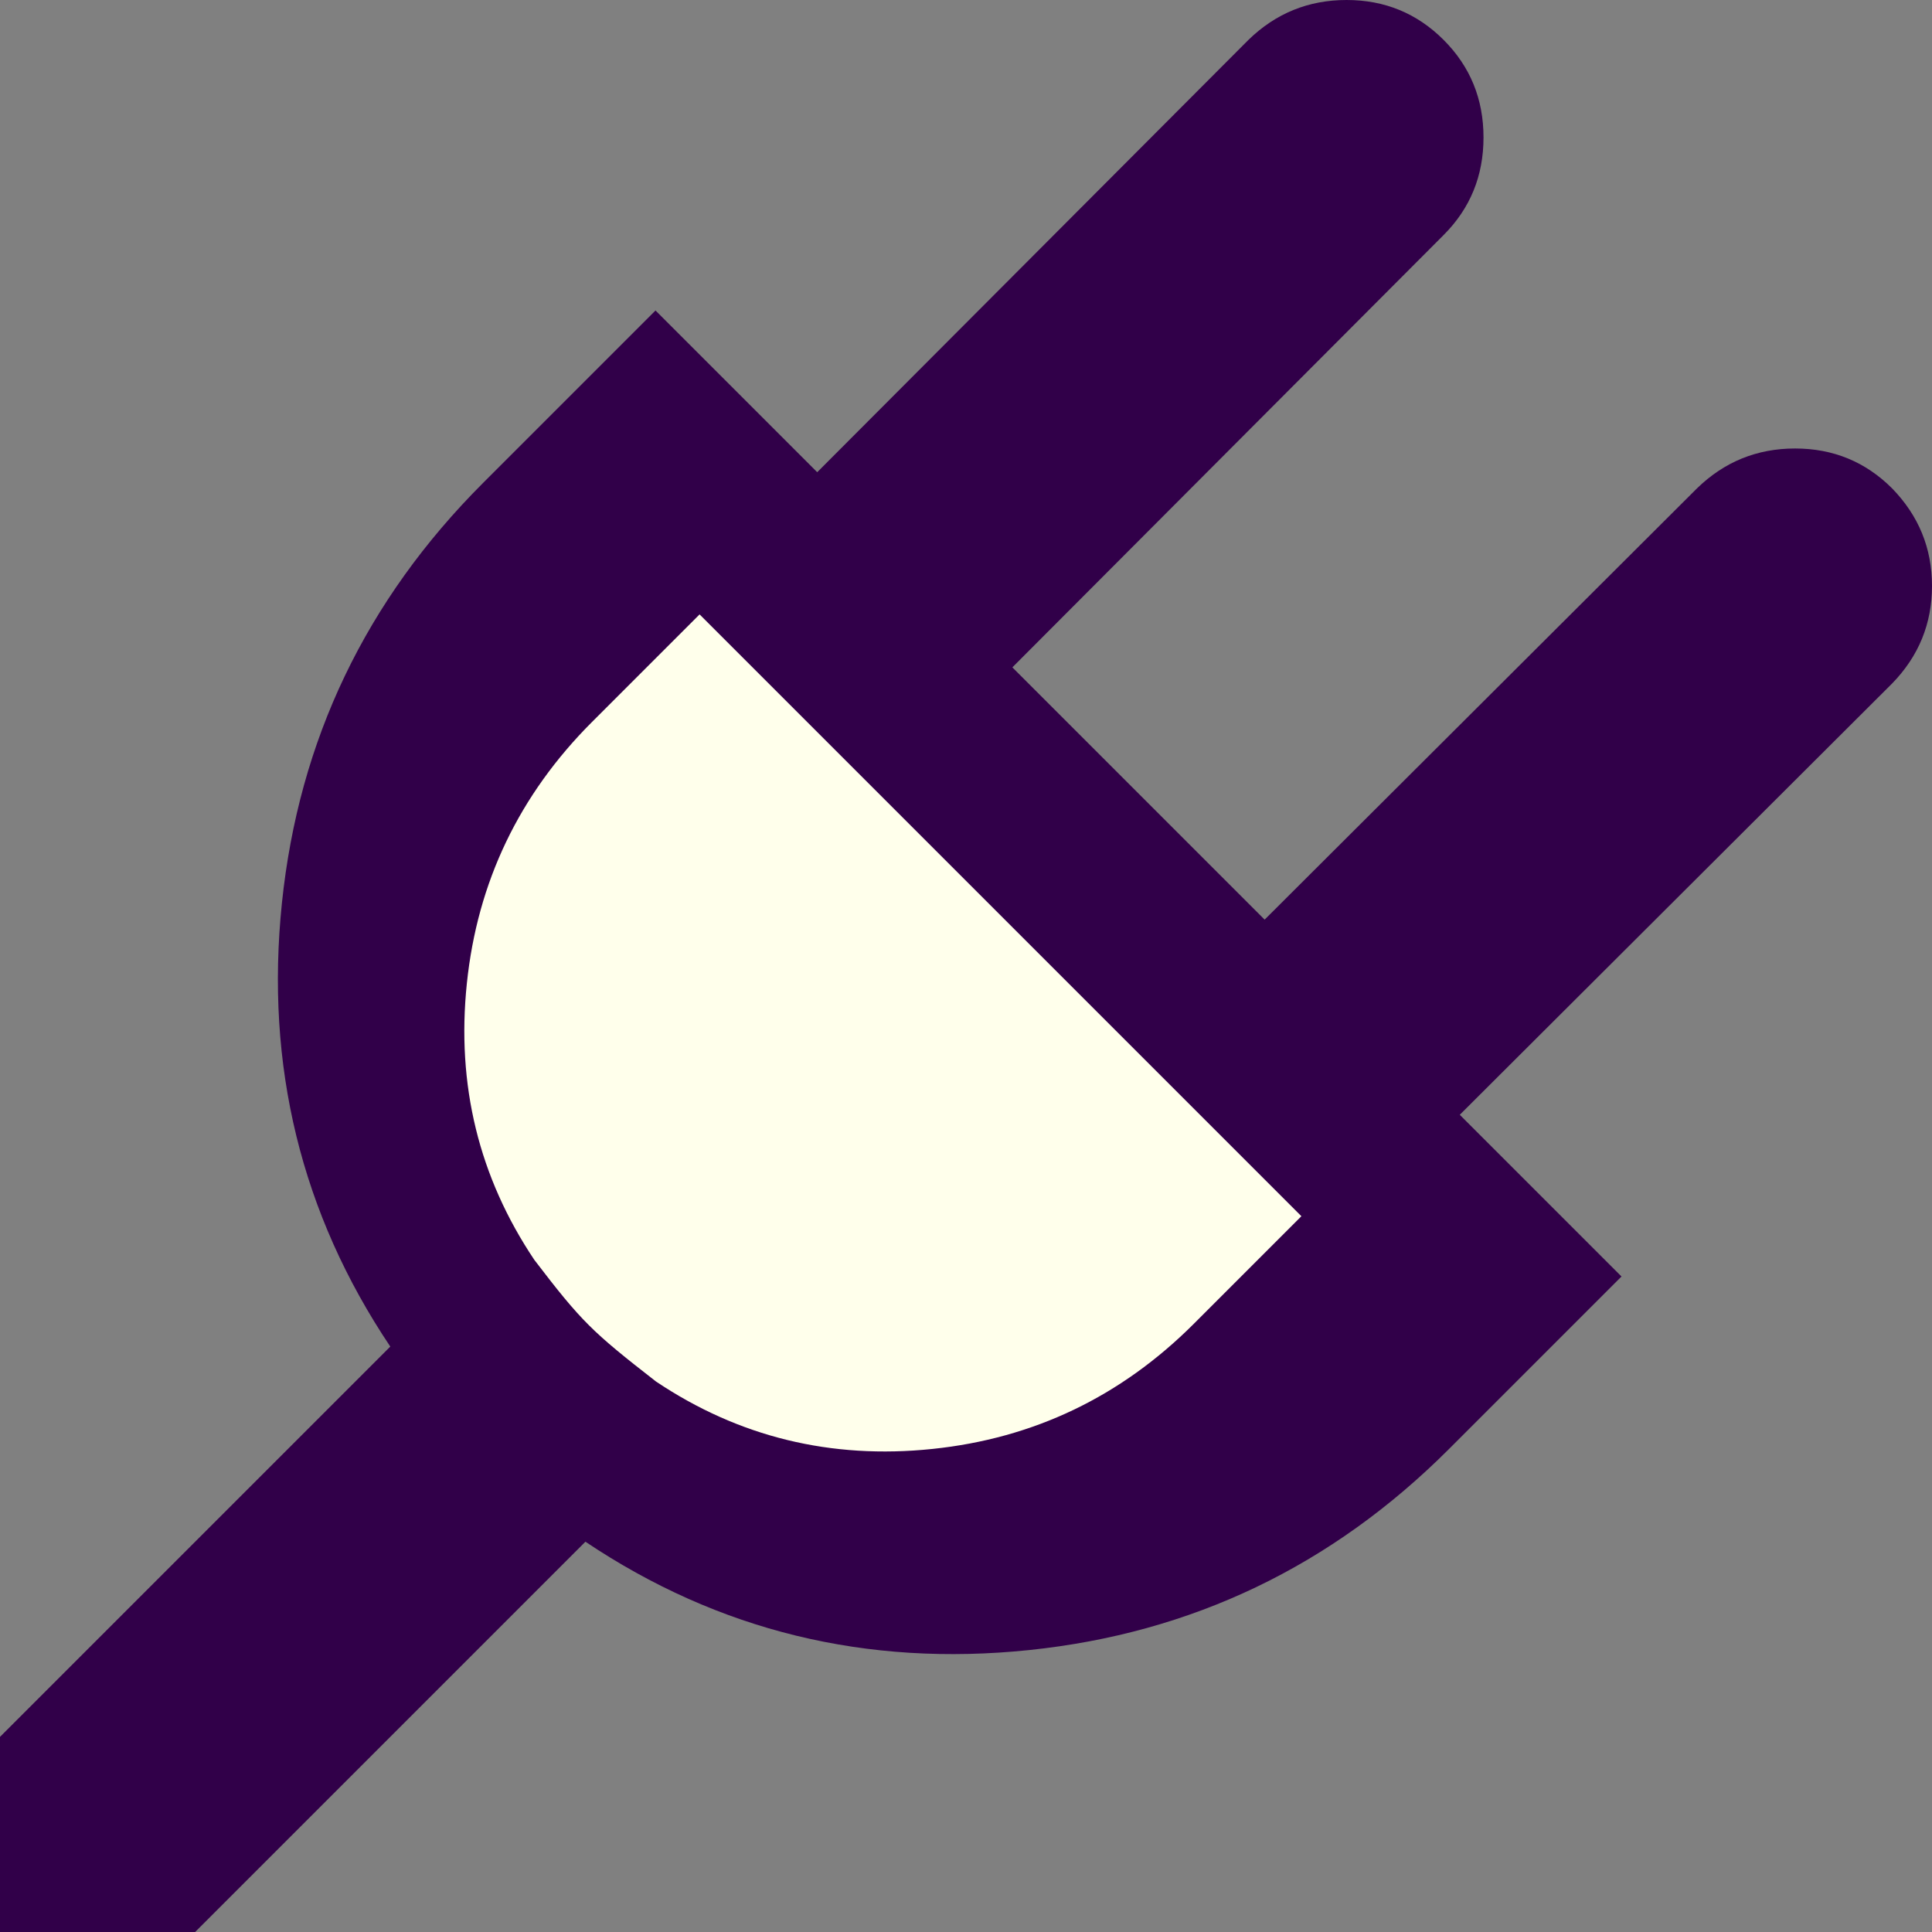 <?xml version="1.0" encoding="UTF-8" standalone="no"?>
<svg
   xmlns:dc="http://purl.org/dc/elements/1.1/"
   xmlns:cc="http://creativecommons.org/ns#"
   xmlns:rdf="http://www.w3.org/1999/02/22-rdf-syntax-ns#"
   xmlns:svg="http://www.w3.org/2000/svg"
   xmlns="http://www.w3.org/2000/svg"
   xmlns:sodipodi="http://sodipodi.sourceforge.net/DTD/sodipodi-0.dtd"
   xmlns:inkscape="http://www.inkscape.org/namespaces/inkscape"
   width="100"
   height="100"
   viewBox="0 0 100 100"
   version="1.1"
   id="svg4"
   sodipodi:docname="connect.svg"
   inkscape:version="1.0.1 (3bc2e813f5, 2020-09-07)">
  <rect x="0" y="0" width="100" height="100" fill="#808080" stroke="none"/>
  <defs
     id="defs8">
    <filter
       style="color-interpolation-filters:sRGB;"
       inkscape:label="Drop Shadow"
       id="filter826">
      <feFlood
         flood-opacity="0.498"
         flood-color="rgb(0,0,0)"
         result="flood"
         id="feFlood816" />
      <feComposite
         in="flood"
         in2="SourceGraphic"
         operator="in"
         result="composite1"
         id="feComposite818" />
      <feGaussianBlur
         in="composite1"
         stdDeviation="4"
         result="blur"
         id="feGaussianBlur820" />
      <feOffset
         dx="5"
         dy="5"
         result="offset"
         id="feOffset822" />
      <feComposite
         in="SourceGraphic"
         in2="offset"
         operator="over"
         result="composite2"
         id="feComposite824" />
    </filter>
  </defs>
  <sodipodi:namedview
     pagecolor="#ffffff"
     bordercolor="#666666"
     borderopacity="1"
     objecttolerance="10"
     gridtolerance="10"
     guidetolerance="10"
     inkscape:pageopacity="0"
     inkscape:pageshadow="2"
     inkscape:window-width="3840"
     inkscape:window-height="1531"
     id="namedview6"
     showgrid="false"
     inkscape:zoom="2.97995"
     inkscape:cx="-74.163628"
     inkscape:cy="31.603758"
     inkscape:window-x="0"
     inkscape:window-y="32"
     inkscape:window-maximized="1"
     inkscape:current-layer="svg4"
     inkscape:document-rotation="0" />
  <g
     id="g16"
     transform="matrix(1.25,0,0,1.25,-12.5,-12.5)"
     style="stroke-width:0.8">
    <path
       d="M 88.348,30.223 Q 90,31.92 90,34.263 q 0,2.344 -1.652,4.04 L 70.446,56.161 77.143,62.857 70,70 Q 62.723,77.277 52.612,78.326 42.5,79.375 34.241,73.839 L 18.08,90 H 10 V 81.92 L 26.161,65.759 Q 20.625,57.5 21.674,47.388 22.723,37.277 30,30 l 7.143,-7.143 6.696,6.696 17.857,-17.902 Q 63.393,10 65.759,10 q 2.366,0 4.018,1.652 1.652,1.652 1.652,4.04 0,2.388 -1.652,4.04 L 51.92,37.634 62.366,48.08 80.268,30.223 q 1.696,-1.652 4.062,-1.652 2.366,0 4.018,1.652 z"
       id="path2"
       inkscape:connector-curvature="0"
       style="fill:#310049;fill-opacity:1;stroke-width:0.036" />
    <path
       d="m 63.888,60.361 -4.45,4.45 c -3.022,3.022 -6.634,4.751 -10.833,5.187 -4.2,0.436 -8.015,-0.496 -11.445,-2.795 -2.645,-2.06 -3.073,-2.468 -5.034,-5.034 -2.299,-3.43 -3.231,-7.245 -2.795,-11.445 0.436,-4.2 2.165,-7.811 5.187,-10.833 l 4.45,-4.45 z"
       id="path2-3"
       inkscape:connector-curvature="0"
       style="fill:#ffffeb;fill-opacity:1;stroke-width:0.036"
       sodipodi:nodetypes="cssccsscc" />
  </g>
</svg>
